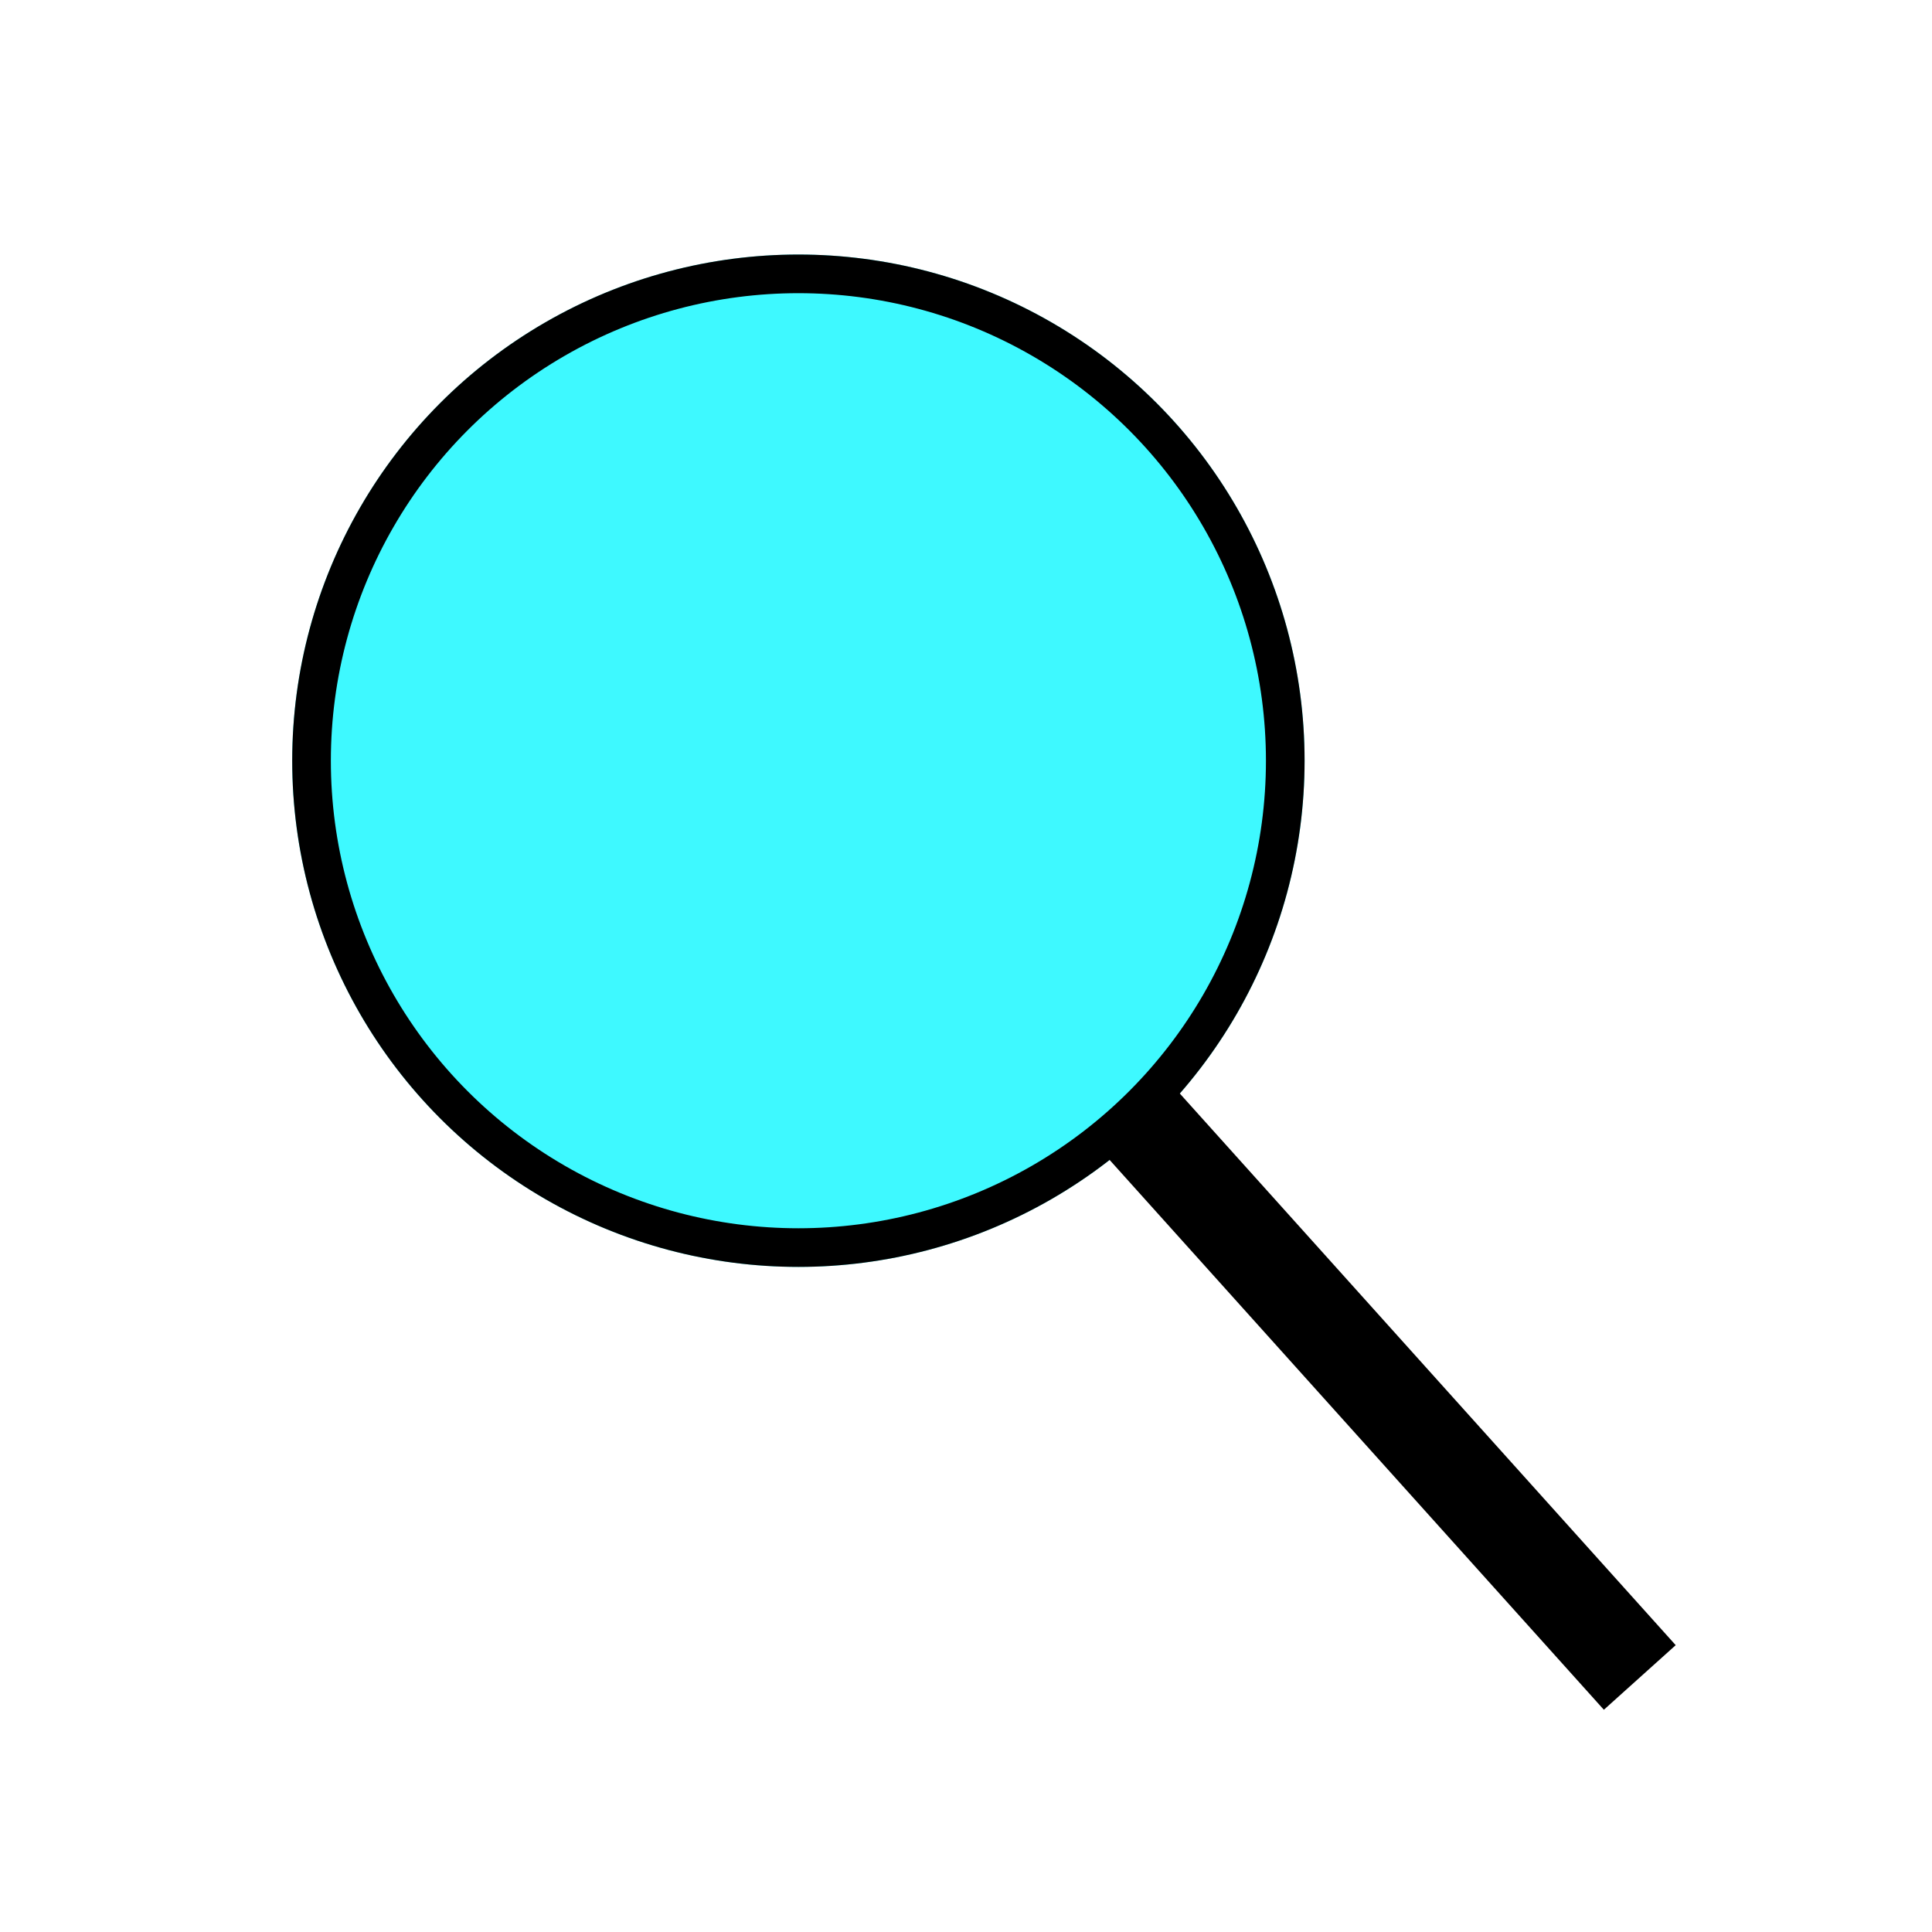 <svg xmlns="http://www.w3.org/2000/svg" xmlns:xlink="http://www.w3.org/1999/xlink" width="1000" height="1000" viewBox="0 0 1000 1000">
  <defs>
    <clipPath id="clip-Search">
      <rect width="1000" height="1000"/>
    </clipPath>
  </defs>
  <g id="Search" clip-path="url(#clip-Search)">
    <g id="Group_1" data-name="Group 1" transform="translate(14.25 27.75)">
      <g id="Ellipse_1" data-name="Ellipse 1" transform="translate(137 104)" fill="#3ef9ff" stroke="#000" stroke-width="20">
        <circle cx="262" cy="262" r="262" stroke="none"/>
        <circle cx="262" cy="262" r="252" fill="none"/>
      </g>
      <line id="Line_1" data-name="Line 1" x2="258" y2="287" transform="translate(576.5 553.5)" fill="none" stroke="#000" stroke-width="50"/>
    </g>
  </g>
</svg>
